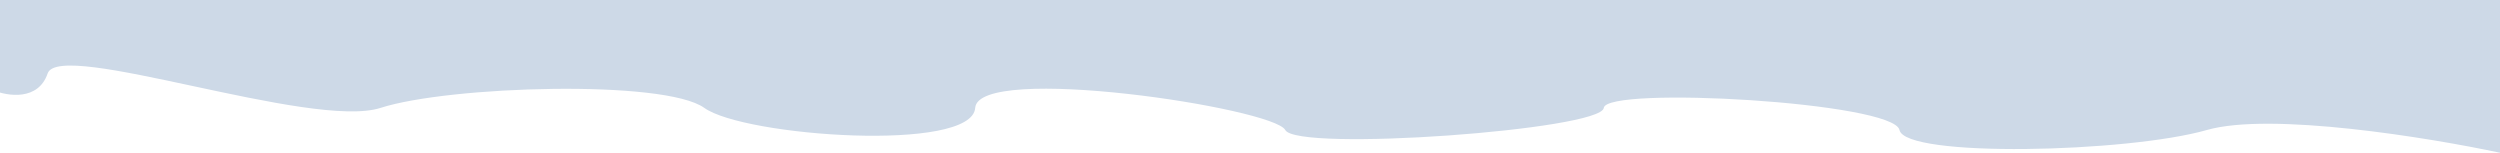 <svg width="1915" height="117" viewBox="0 0 1915 117" fill="none" xmlns="http://www.w3.org/2000/svg">
<path d="M1690.5 99.575C1739.3 85.634 1860.5 105.383 1915 117V0H-5V69.204C5.833 73.685 29.3 77.369 36.5 56.26C45.5 29.872 239 99.575 291.5 82.647C344 65.719 509 60.74 539.5 82.647C570 104.553 744.5 117 747 82.647C749.5 48.294 975.5 82.647 984.5 99.575C993.5 116.502 1226.5 99.575 1228.5 82.647C1230.5 65.719 1450.5 78.166 1455 99.575C1459.5 120.983 1629.5 117 1690.5 99.575Z" fill="#CDD9E7"/>
</svg>
